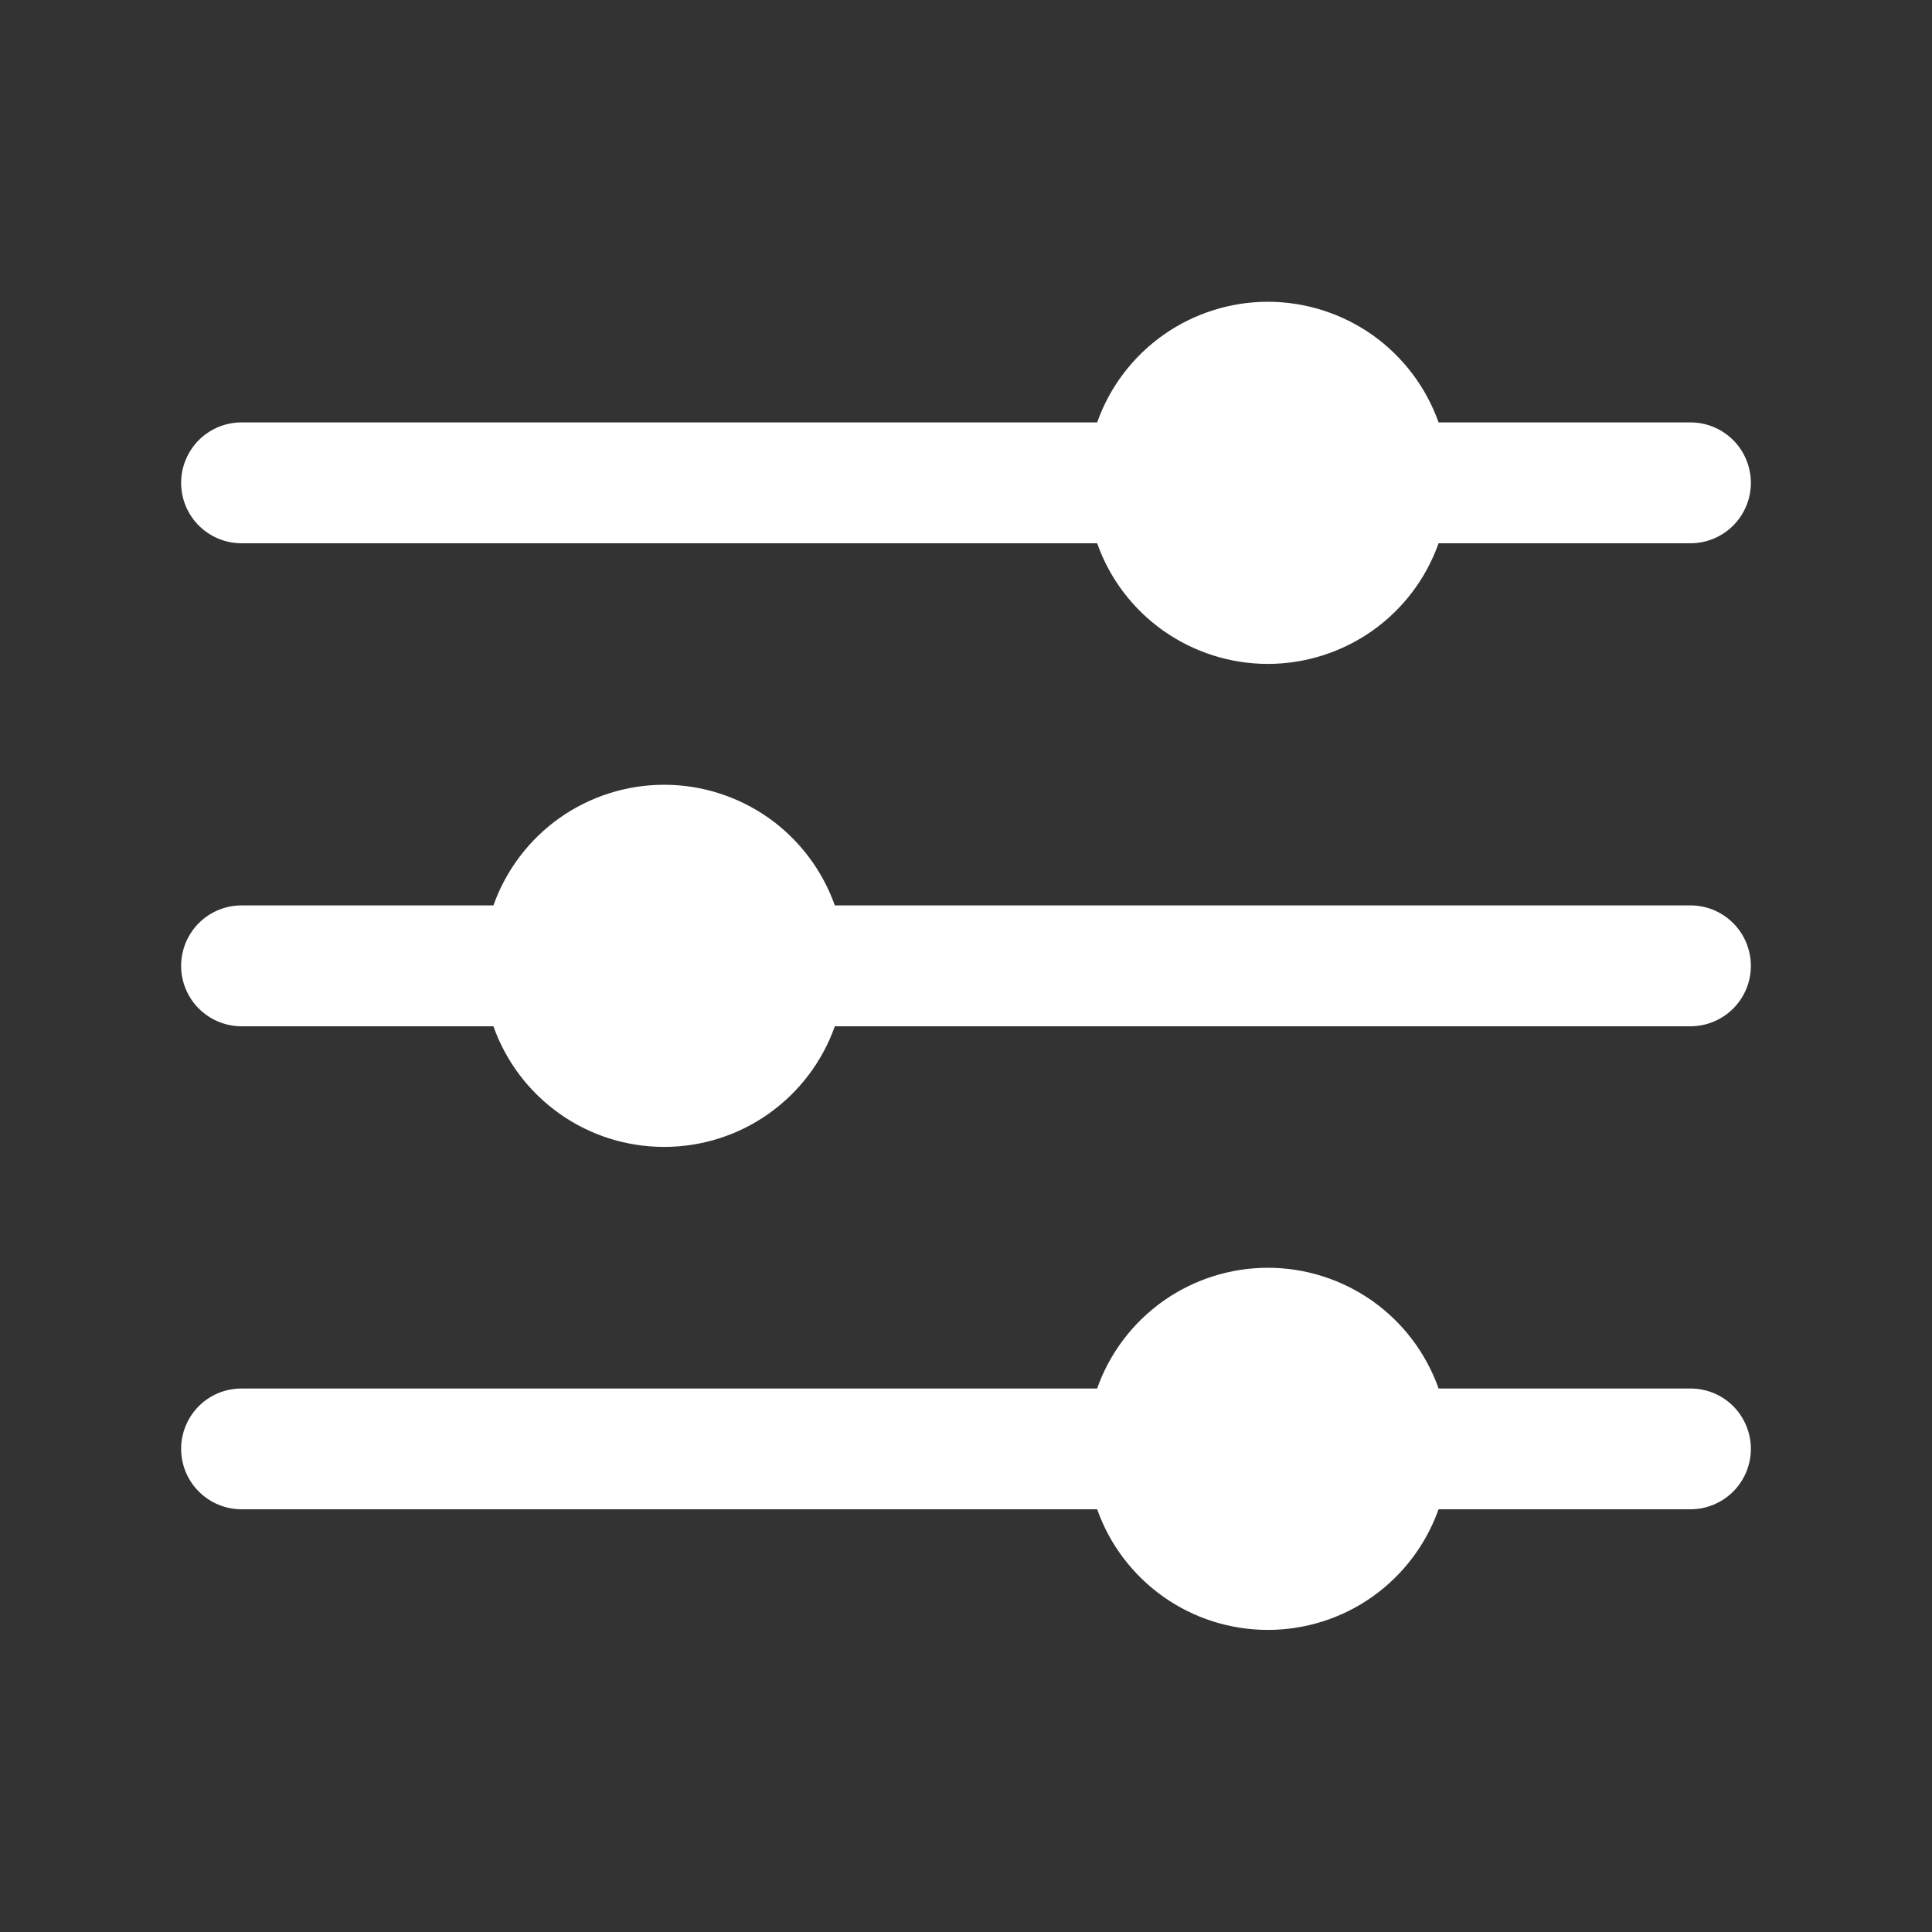 <svg width="18" height="18" viewBox="0 0 18 18" fill="none" xmlns="http://www.w3.org/2000/svg">
<rect x="0" y="0" width="18" height="18" fill="#333333" stroke="none"/>
<path d="M10.244 5.053L10.238 5.038H10.222H2.25C2.107 5.038 1.97 4.981 1.869 4.88C1.768 4.779 1.711 4.642 1.711 4.499C1.711 4.356 1.768 4.218 1.869 4.117C1.97 4.016 2.107 3.959 2.25 3.959H10.222H10.238L10.244 3.944C10.358 3.62 10.571 3.339 10.852 3.14C11.133 2.942 11.469 2.835 11.812 2.835C12.156 2.835 12.492 2.942 12.773 3.14C13.054 3.339 13.266 3.62 13.381 3.944L13.387 3.959H13.403H15.75C15.893 3.959 16.03 4.016 16.131 4.117C16.232 4.218 16.289 4.356 16.289 4.499C16.289 4.642 16.232 4.779 16.131 4.88C16.03 4.981 15.893 5.038 15.75 5.038H13.403H13.387L13.381 5.053C13.266 5.378 13.054 5.658 12.773 5.857C12.492 6.055 12.156 6.162 11.812 6.162C11.469 6.162 11.133 6.055 10.852 5.857C10.571 5.658 10.358 5.378 10.244 5.053ZM13.381 12.944L13.387 12.96H13.403H15.75C15.893 12.96 16.03 13.016 16.131 13.117C16.232 13.219 16.289 13.356 16.289 13.498C16.289 13.642 16.232 13.779 16.131 13.88C16.03 13.981 15.893 14.038 15.75 14.038H13.403H13.387L13.381 14.053C13.266 14.377 13.054 14.658 12.773 14.857C12.492 15.056 12.156 15.162 11.812 15.162C11.469 15.162 11.133 15.056 10.852 14.857C10.571 14.658 10.358 14.377 10.244 14.053L10.238 14.038H10.222H2.25C2.107 14.038 1.97 13.981 1.869 13.88C1.768 13.779 1.711 13.642 1.711 13.498C1.711 13.356 1.768 13.219 1.869 13.117C1.97 13.016 2.107 12.96 2.25 12.96H10.222H10.238L10.244 12.944C10.358 12.62 10.571 12.339 10.852 12.14C11.133 11.942 11.469 11.835 11.812 11.835C12.156 11.835 12.492 11.942 12.773 12.14C13.054 12.339 13.266 12.62 13.381 12.944ZM7.756 8.444L7.762 8.459H7.778H15.75C15.893 8.459 16.03 8.516 16.131 8.617C16.232 8.718 16.289 8.856 16.289 8.999C16.289 9.142 16.232 9.279 16.131 9.38C16.03 9.481 15.893 9.538 15.75 9.538H7.778H7.762L7.756 9.553C7.641 9.878 7.429 10.158 7.148 10.357C6.867 10.556 6.532 10.662 6.188 10.662C5.843 10.662 5.508 10.556 5.227 10.357C4.946 10.158 4.734 9.878 4.619 9.553L4.613 9.538H4.597H2.25C2.107 9.538 1.97 9.481 1.869 9.38C1.768 9.279 1.711 9.142 1.711 8.999C1.711 8.856 1.768 8.718 1.869 8.617C1.97 8.516 2.107 8.459 2.25 8.459H4.597H4.613L4.619 8.444C4.734 8.12 4.946 7.839 5.227 7.64C5.508 7.442 5.843 7.335 6.188 7.335C6.532 7.335 6.867 7.442 7.148 7.64C7.429 7.839 7.641 8.12 7.756 8.444Z" fill="white" stroke="white" stroke-width="0.047"/>
</svg>
